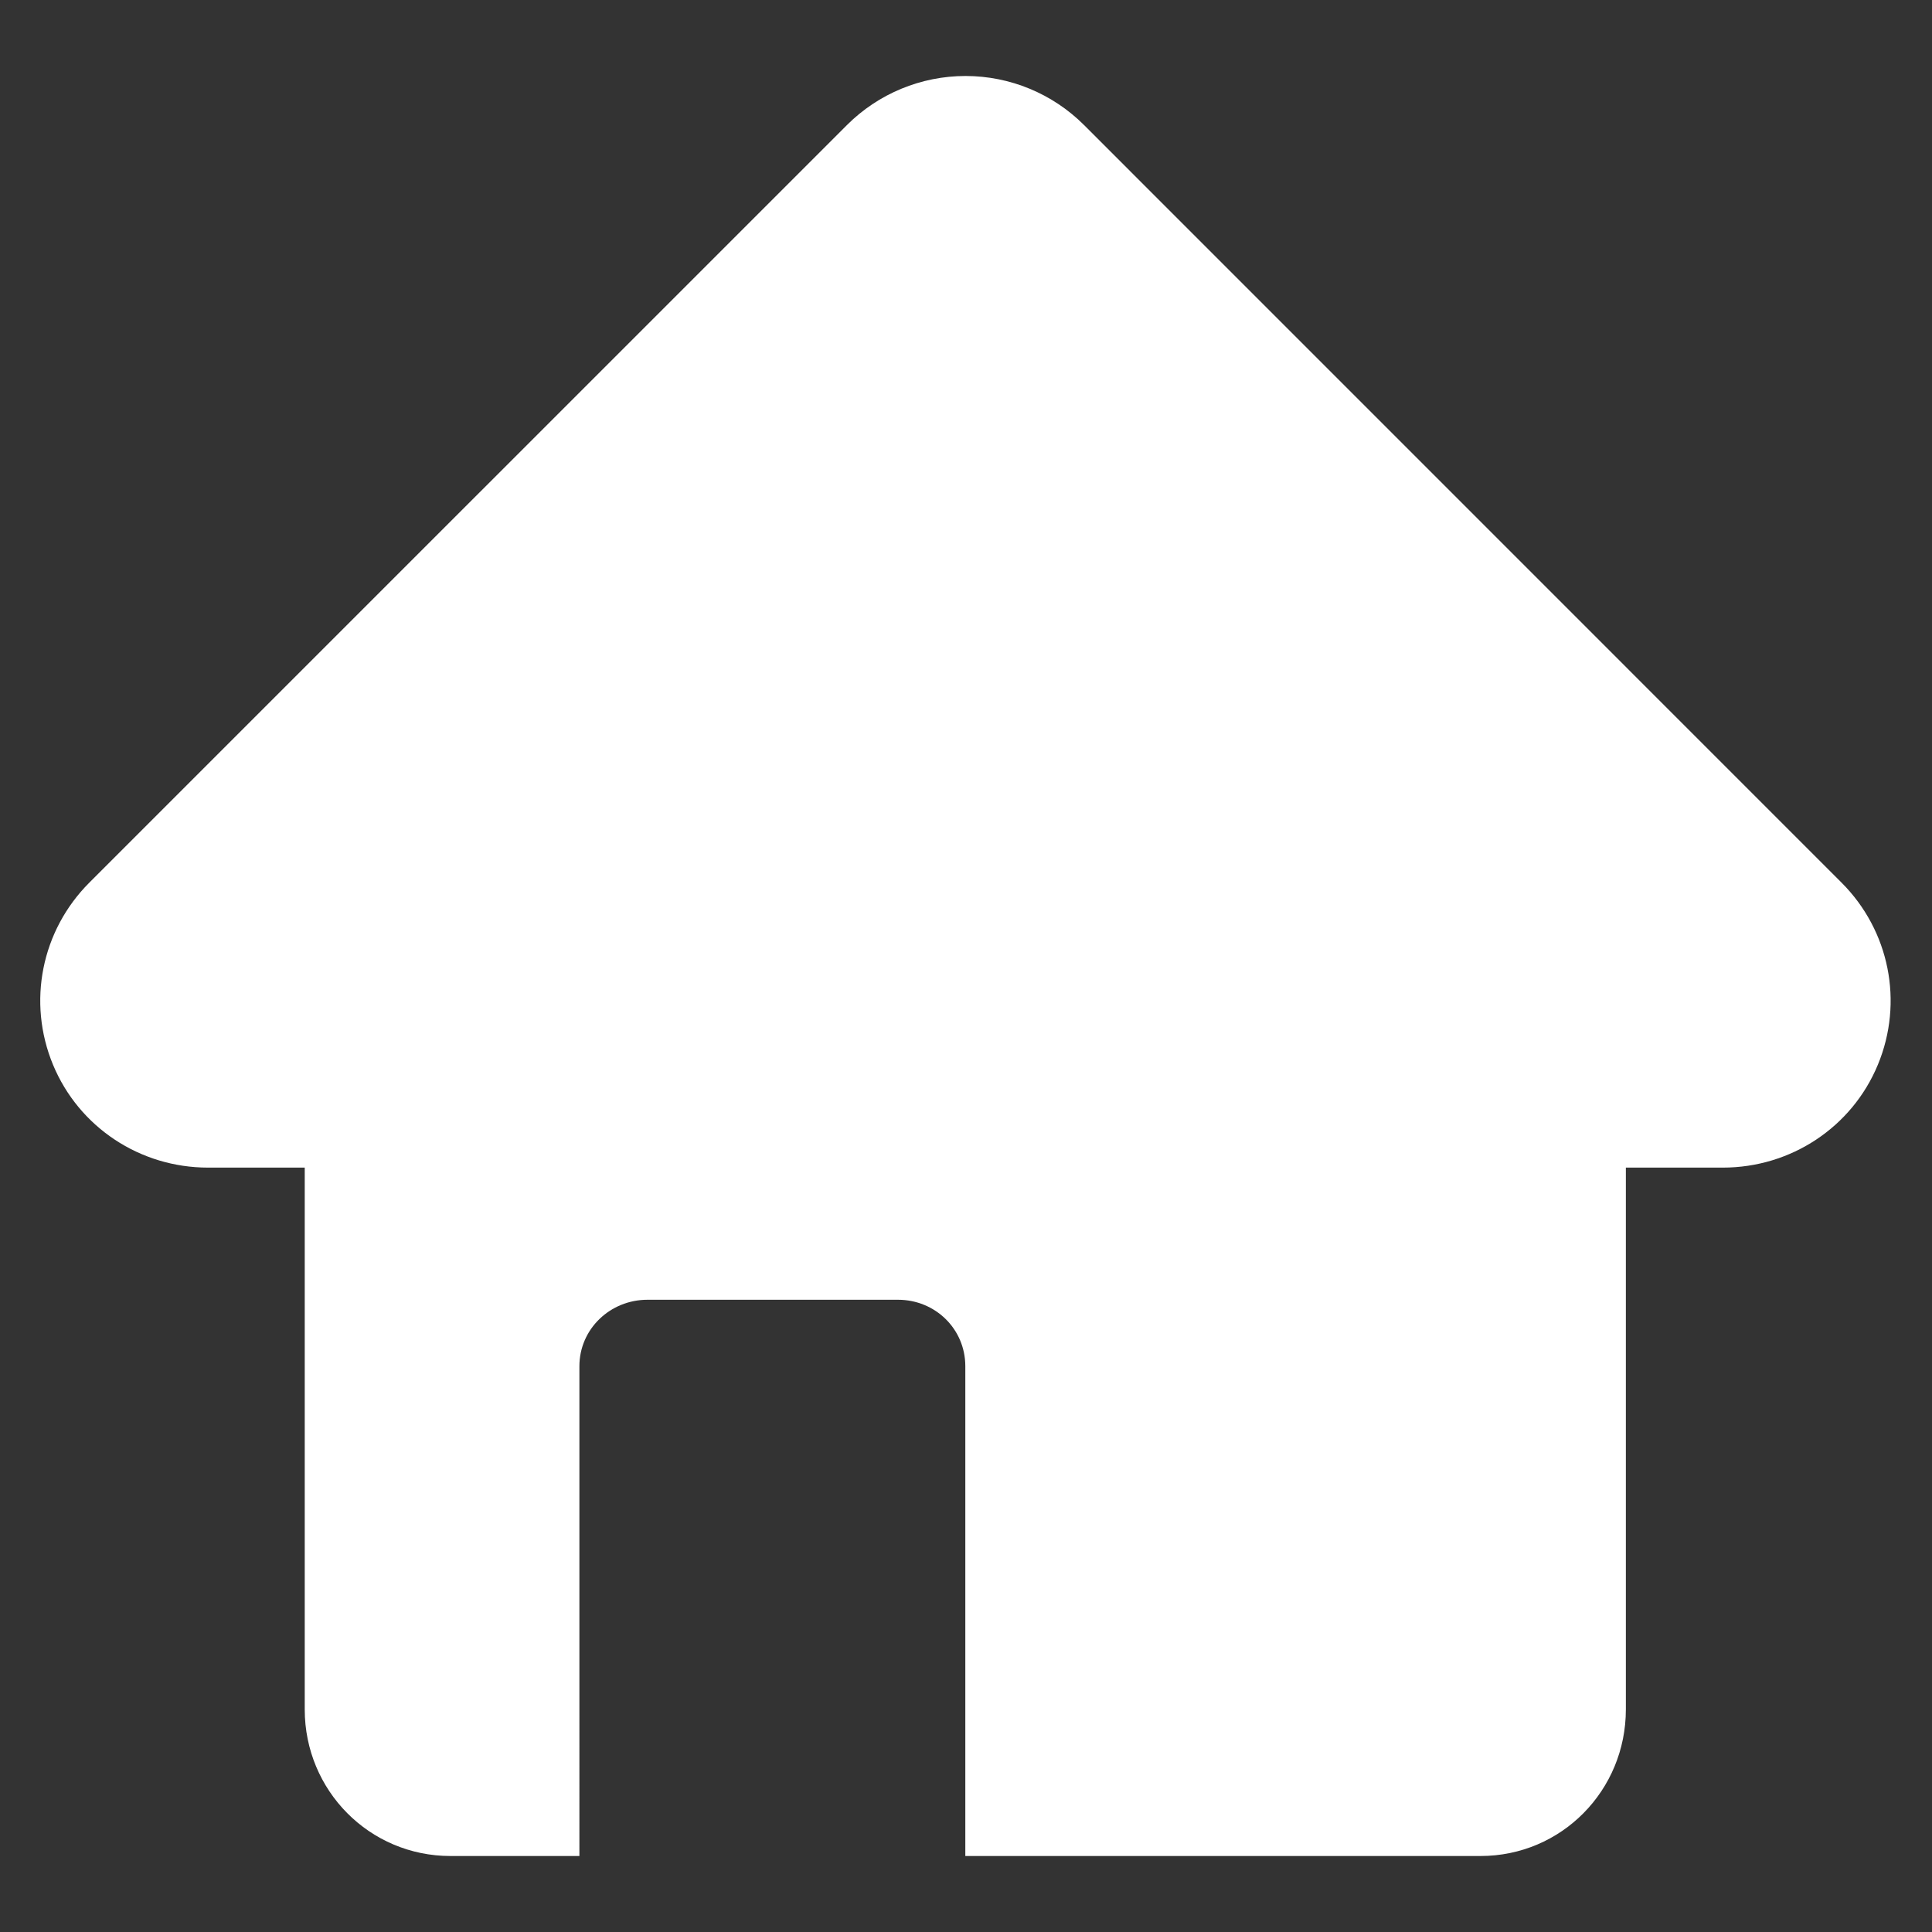 <?xml version="1.0" encoding="utf-8"?>
<!-- Generator: Adobe Illustrator 16.0.0, SVG Export Plug-In . SVG Version: 6.00 Build 0)  -->
<!DOCTYPE svg PUBLIC "-//W3C//DTD SVG 1.1//EN" "http://www.w3.org/Graphics/SVG/1.1/DTD/svg11.dtd">
<svg version="1.1" id="Layer_1" xmlns="http://www.w3.org/2000/svg" xmlns:xlink="http://www.w3.org/1999/xlink" x="0px" y="0px"
	 width="48px" height="48px" viewBox="0 0 48 48" enable-background="new 0 0 48 48" xml:space="preserve">
<rect x="0" y="0" width="48" height="48" fill="#333333" stroke="none"/>
<style type="text/css">
	.st0{fill:#FFFFFF;}
</style>
<g>
	<path class="st0" d="M45.752,21.928L26.934,3.108c-0.781-0.781-1.841-1.22-2.946-1.22c-1.105,0-2.166,0.439-2.947,1.22L2.22,21.928
		c-1.191,1.191-1.548,2.968-0.903,4.525c0.646,1.557,2.165,2.556,3.85,2.556h2.404V42.47c0,2.013,1.607,3.642,3.621,3.642h3.203
		V33.944c0-0.927,0.766-1.652,1.692-1.652h6.223c0.926,0,1.673,0.725,1.673,1.652v12.168h12.799c2.013,0,3.612-1.629,3.612-3.642
		V29.009h2.411c1.685,0,3.205-0.999,3.85-2.556C47.3,24.896,46.944,23.12,45.752,21.928z"/>
</g>
</svg>
